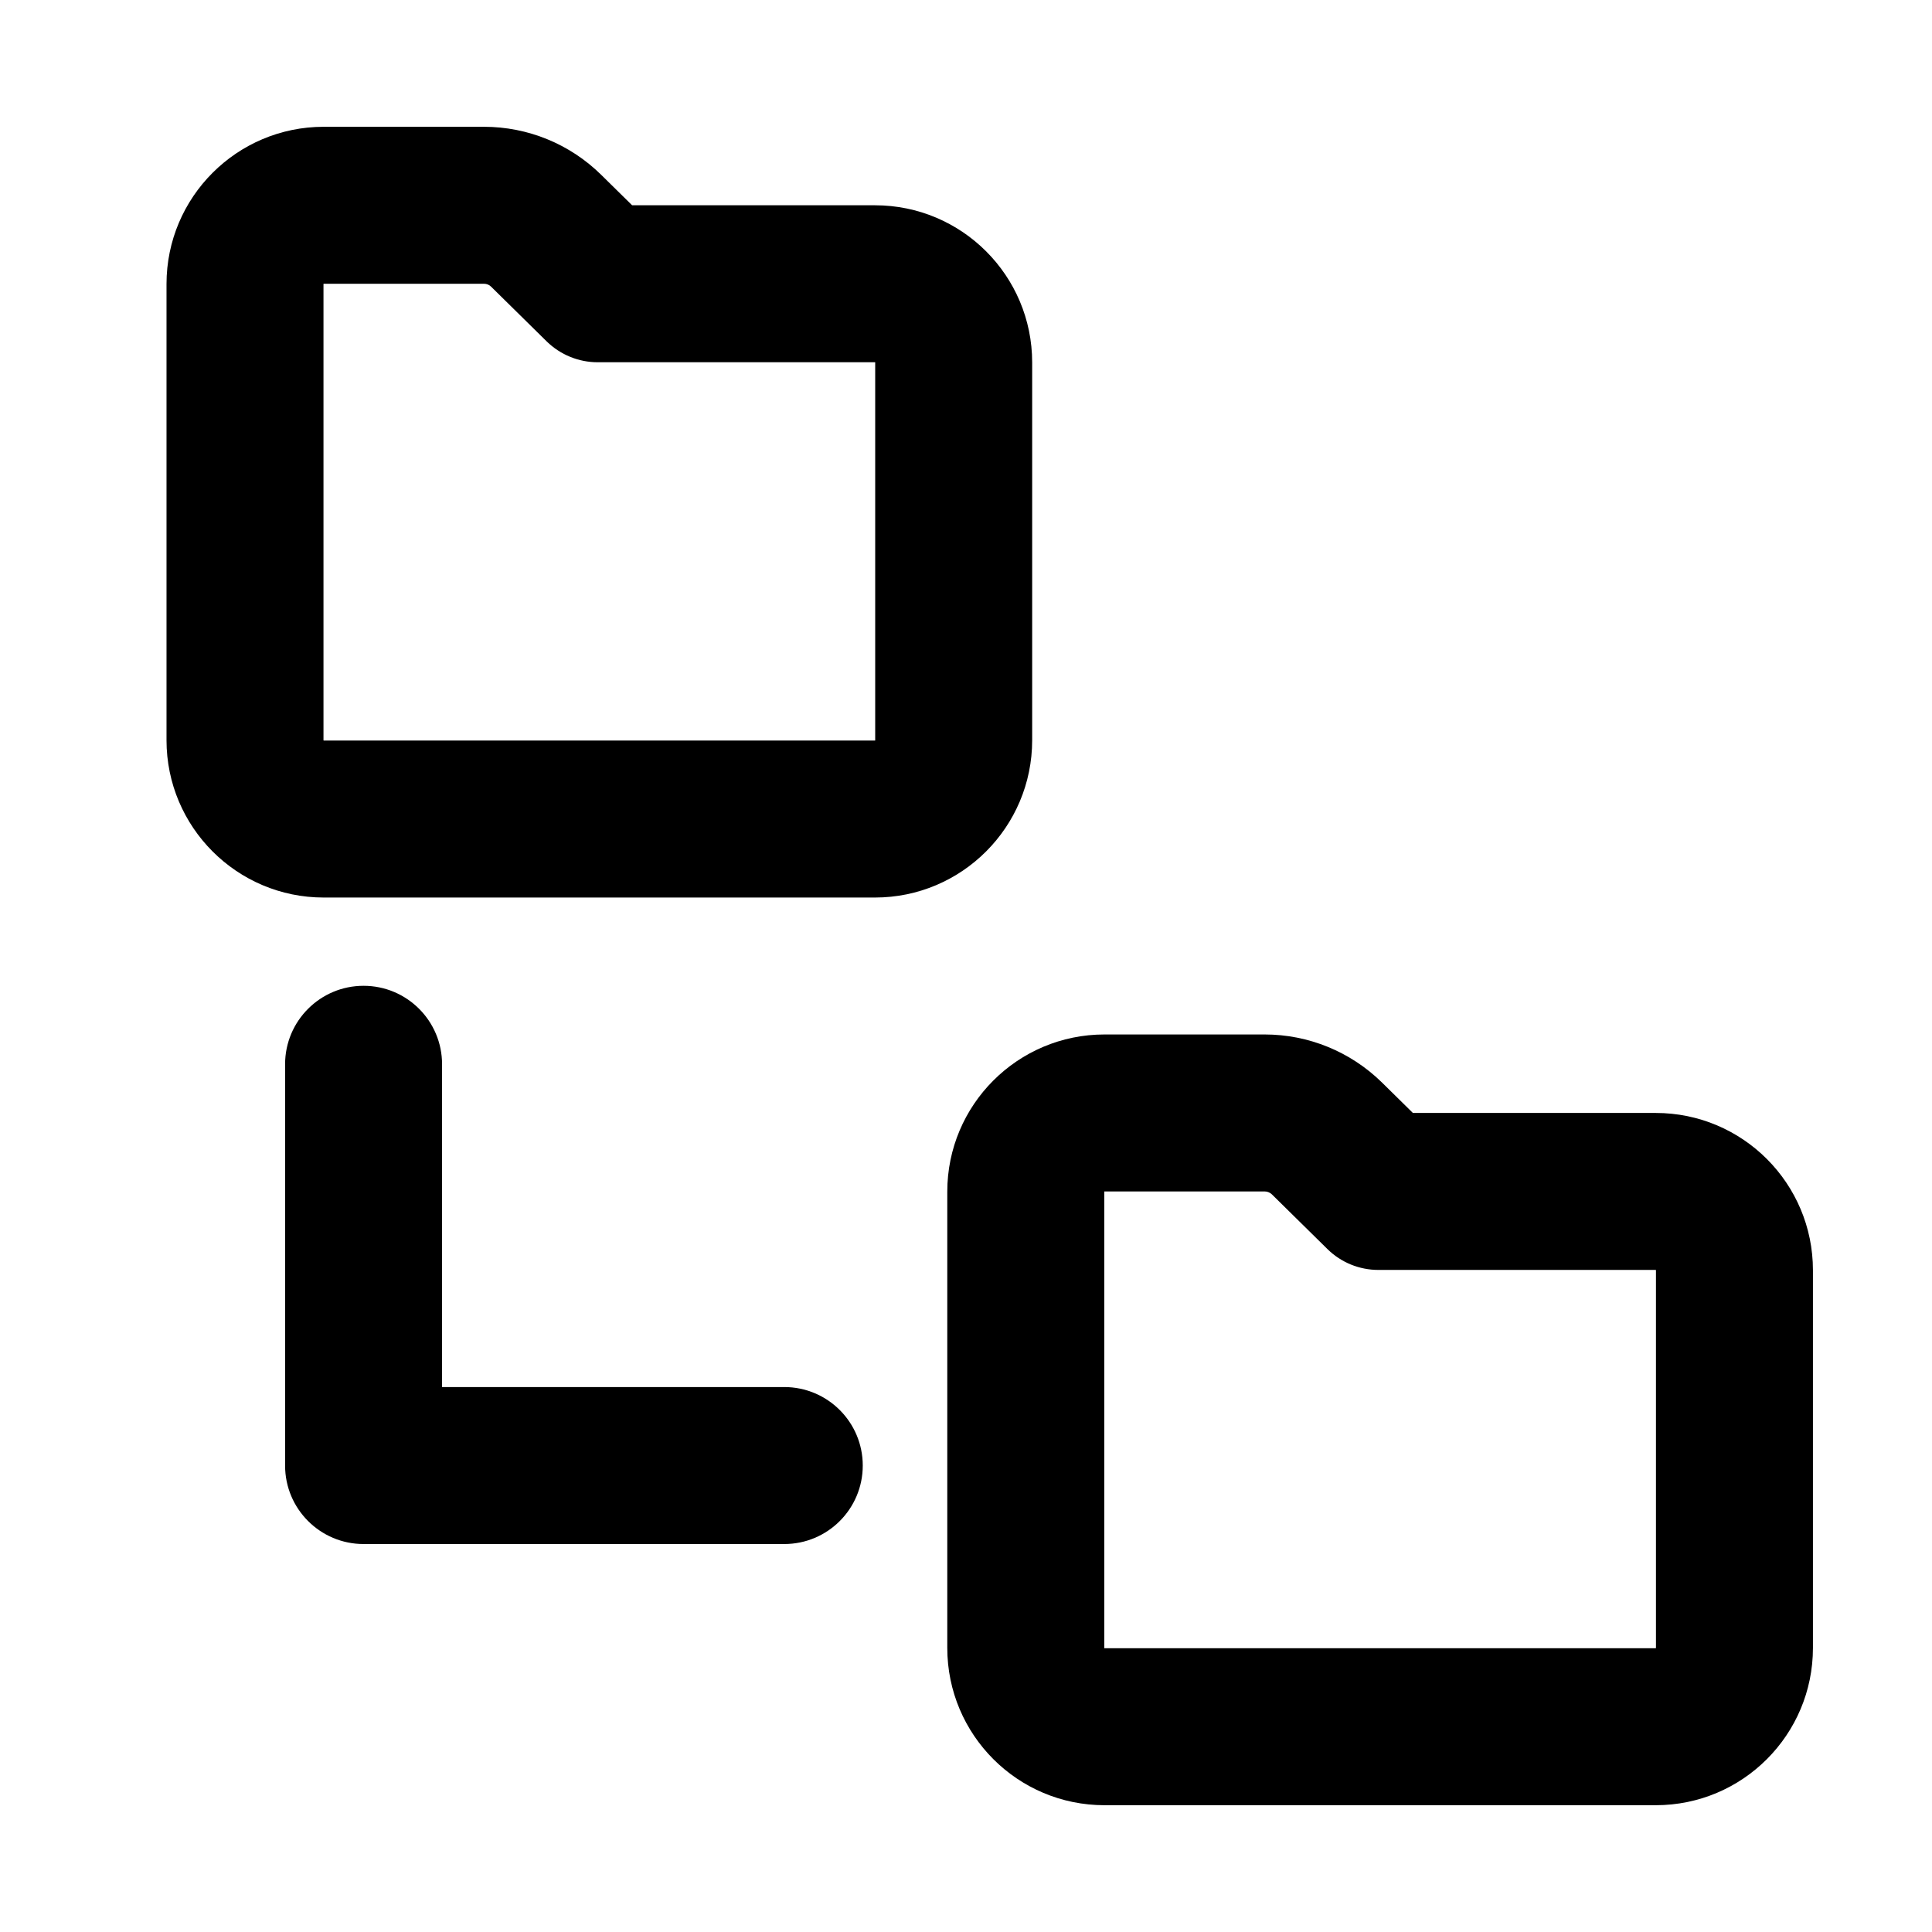 <svg width="16" height="16" viewBox="0 0 16 16" fill="none" xmlns="http://www.w3.org/2000/svg">
<path fill-rule="evenodd" clip-rule="evenodd" d="M5.235 1.7L4.978 1.447C4.719 1.192 4.371 1.05 4.008 1.05H2.681C1.962 1.05 1.379 1.633 1.379 2.352V6.13C1.379 6.849 1.962 7.433 2.681 7.433H7.246C7.965 7.433 8.548 6.849 8.548 6.13V3.002C8.548 2.283 7.965 1.7 7.246 1.7H5.235ZM4.949 3C4.792 3 4.641 2.938 4.528 2.828L4.067 2.374C4.051 2.358 4.03 2.35 4.008 2.35H2.681L2.68 2.351L2.679 2.351L2.679 6.13L2.68 6.132L2.68 6.133L7.246 6.133L7.248 6.132L7.248 6.131L7.248 3.002L7.248 3.001L7.247 3L4.949 3Z" fill="black"/>
<path fill-rule="evenodd" clip-rule="evenodd" d="M11.701 9.217L11.444 8.964C11.185 8.71 10.837 8.567 10.473 8.567H9.147C8.428 8.567 7.845 9.15 7.845 9.869V13.647C7.845 14.367 8.428 14.95 9.147 14.95H13.712C14.431 14.95 15.014 14.367 15.014 13.647V10.52C15.014 9.8 14.431 9.217 13.712 9.217H11.701ZM11.415 10.517C11.257 10.517 11.106 10.455 10.994 10.345L10.533 9.891C10.517 9.876 10.496 9.867 10.473 9.867H9.147L9.145 9.868L9.145 9.868L9.145 13.647L9.145 13.649L9.146 13.65L13.712 13.65L13.713 13.649L13.714 13.648L13.714 10.52L13.713 10.518L13.713 10.517L11.415 10.517Z" fill="black"/>
<path d="M3.661 8.814C3.661 8.455 3.37 8.164 3.011 8.164C2.652 8.164 2.361 8.455 2.361 8.814V12.137C2.361 12.496 2.652 12.787 3.011 12.787H6.495C6.854 12.787 7.145 12.496 7.145 12.137C7.145 11.778 6.854 11.487 6.495 11.487H3.661V8.814Z" fill="black"/>
</svg>
